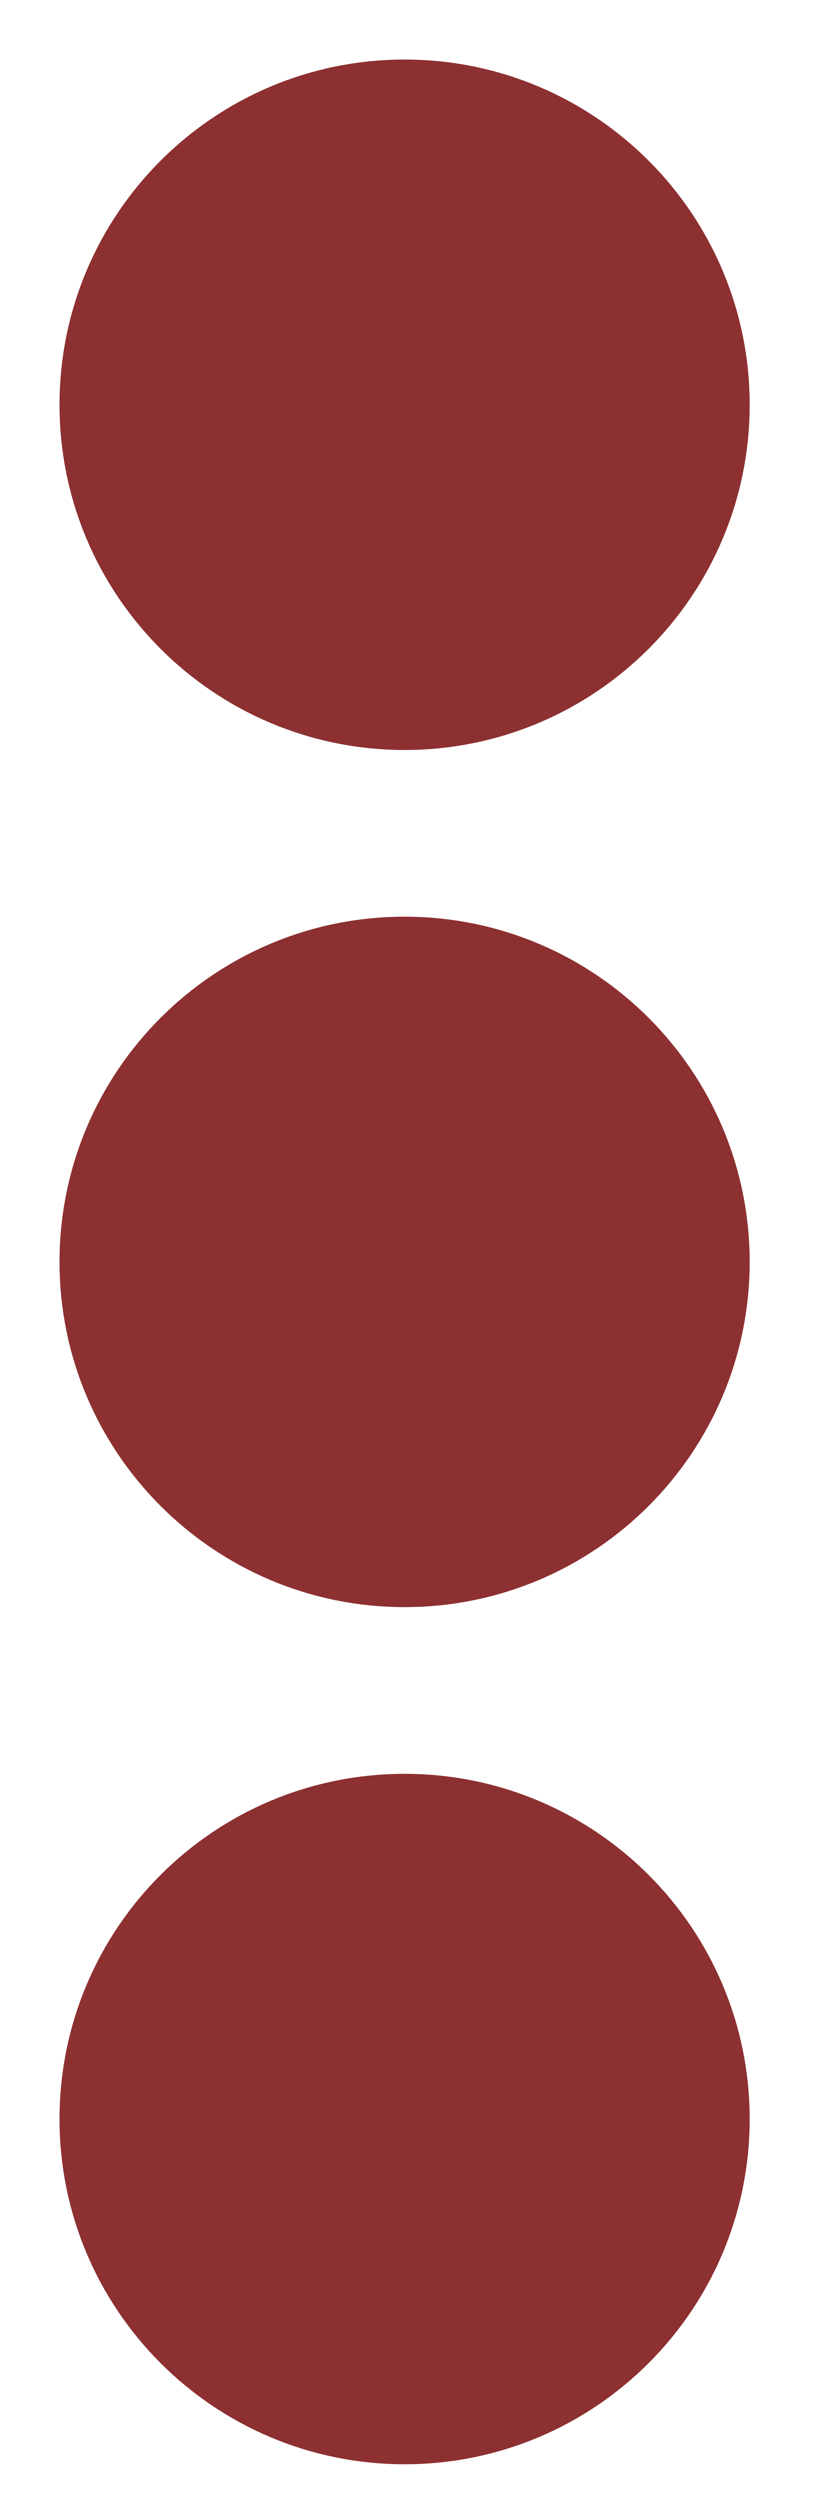 <svg width="7" height="21" viewBox="0 0 7 21" fill="none" xmlns="http://www.w3.org/2000/svg">
<path d="M3.4 5.8C2.075 5.8 1 4.725 1 3.4C1 2.075 2.075 1 3.4 1C4.725 1 5.8 2.075 5.8 3.4C5.8 4.725 4.725 5.8 3.4 5.8Z" fill="#8D3031"/>
<path d="M3.4 13C2.075 13 1 11.925 1 10.6C1 9.275 2.075 8.2 3.4 8.2C4.725 8.2 5.8 9.275 5.8 10.6C5.8 11.925 4.725 13 3.4 13Z" fill="#8D3031"/>
<path d="M3.4 20.2C2.075 20.2 1 19.125 1 17.8C1 16.474 2.075 15.4 3.4 15.4C4.725 15.4 5.8 16.474 5.8 17.8C5.8 19.125 4.725 20.2 3.4 20.2Z" fill="#8D3031"/>
<path d="M3.4 5.8C2.075 5.8 1 4.725 1 3.4C1 2.075 2.075 1 3.4 1C4.725 1 5.8 2.075 5.8 3.4C5.8 4.725 4.725 5.8 3.4 5.8Z" stroke="#8D3031"/>
<path d="M3.4 13C2.075 13 1 11.925 1 10.6C1 9.275 2.075 8.2 3.4 8.2C4.725 8.2 5.8 9.275 5.8 10.6C5.8 11.925 4.725 13 3.4 13Z" stroke="#8D3031"/>
<path d="M3.4 20.2C2.075 20.2 1 19.125 1 17.8C1 16.474 2.075 15.4 3.4 15.4C4.725 15.4 5.8 16.474 5.8 17.8C5.8 19.125 4.725 20.2 3.4 20.2Z" stroke="#8D3031"/>
</svg>
